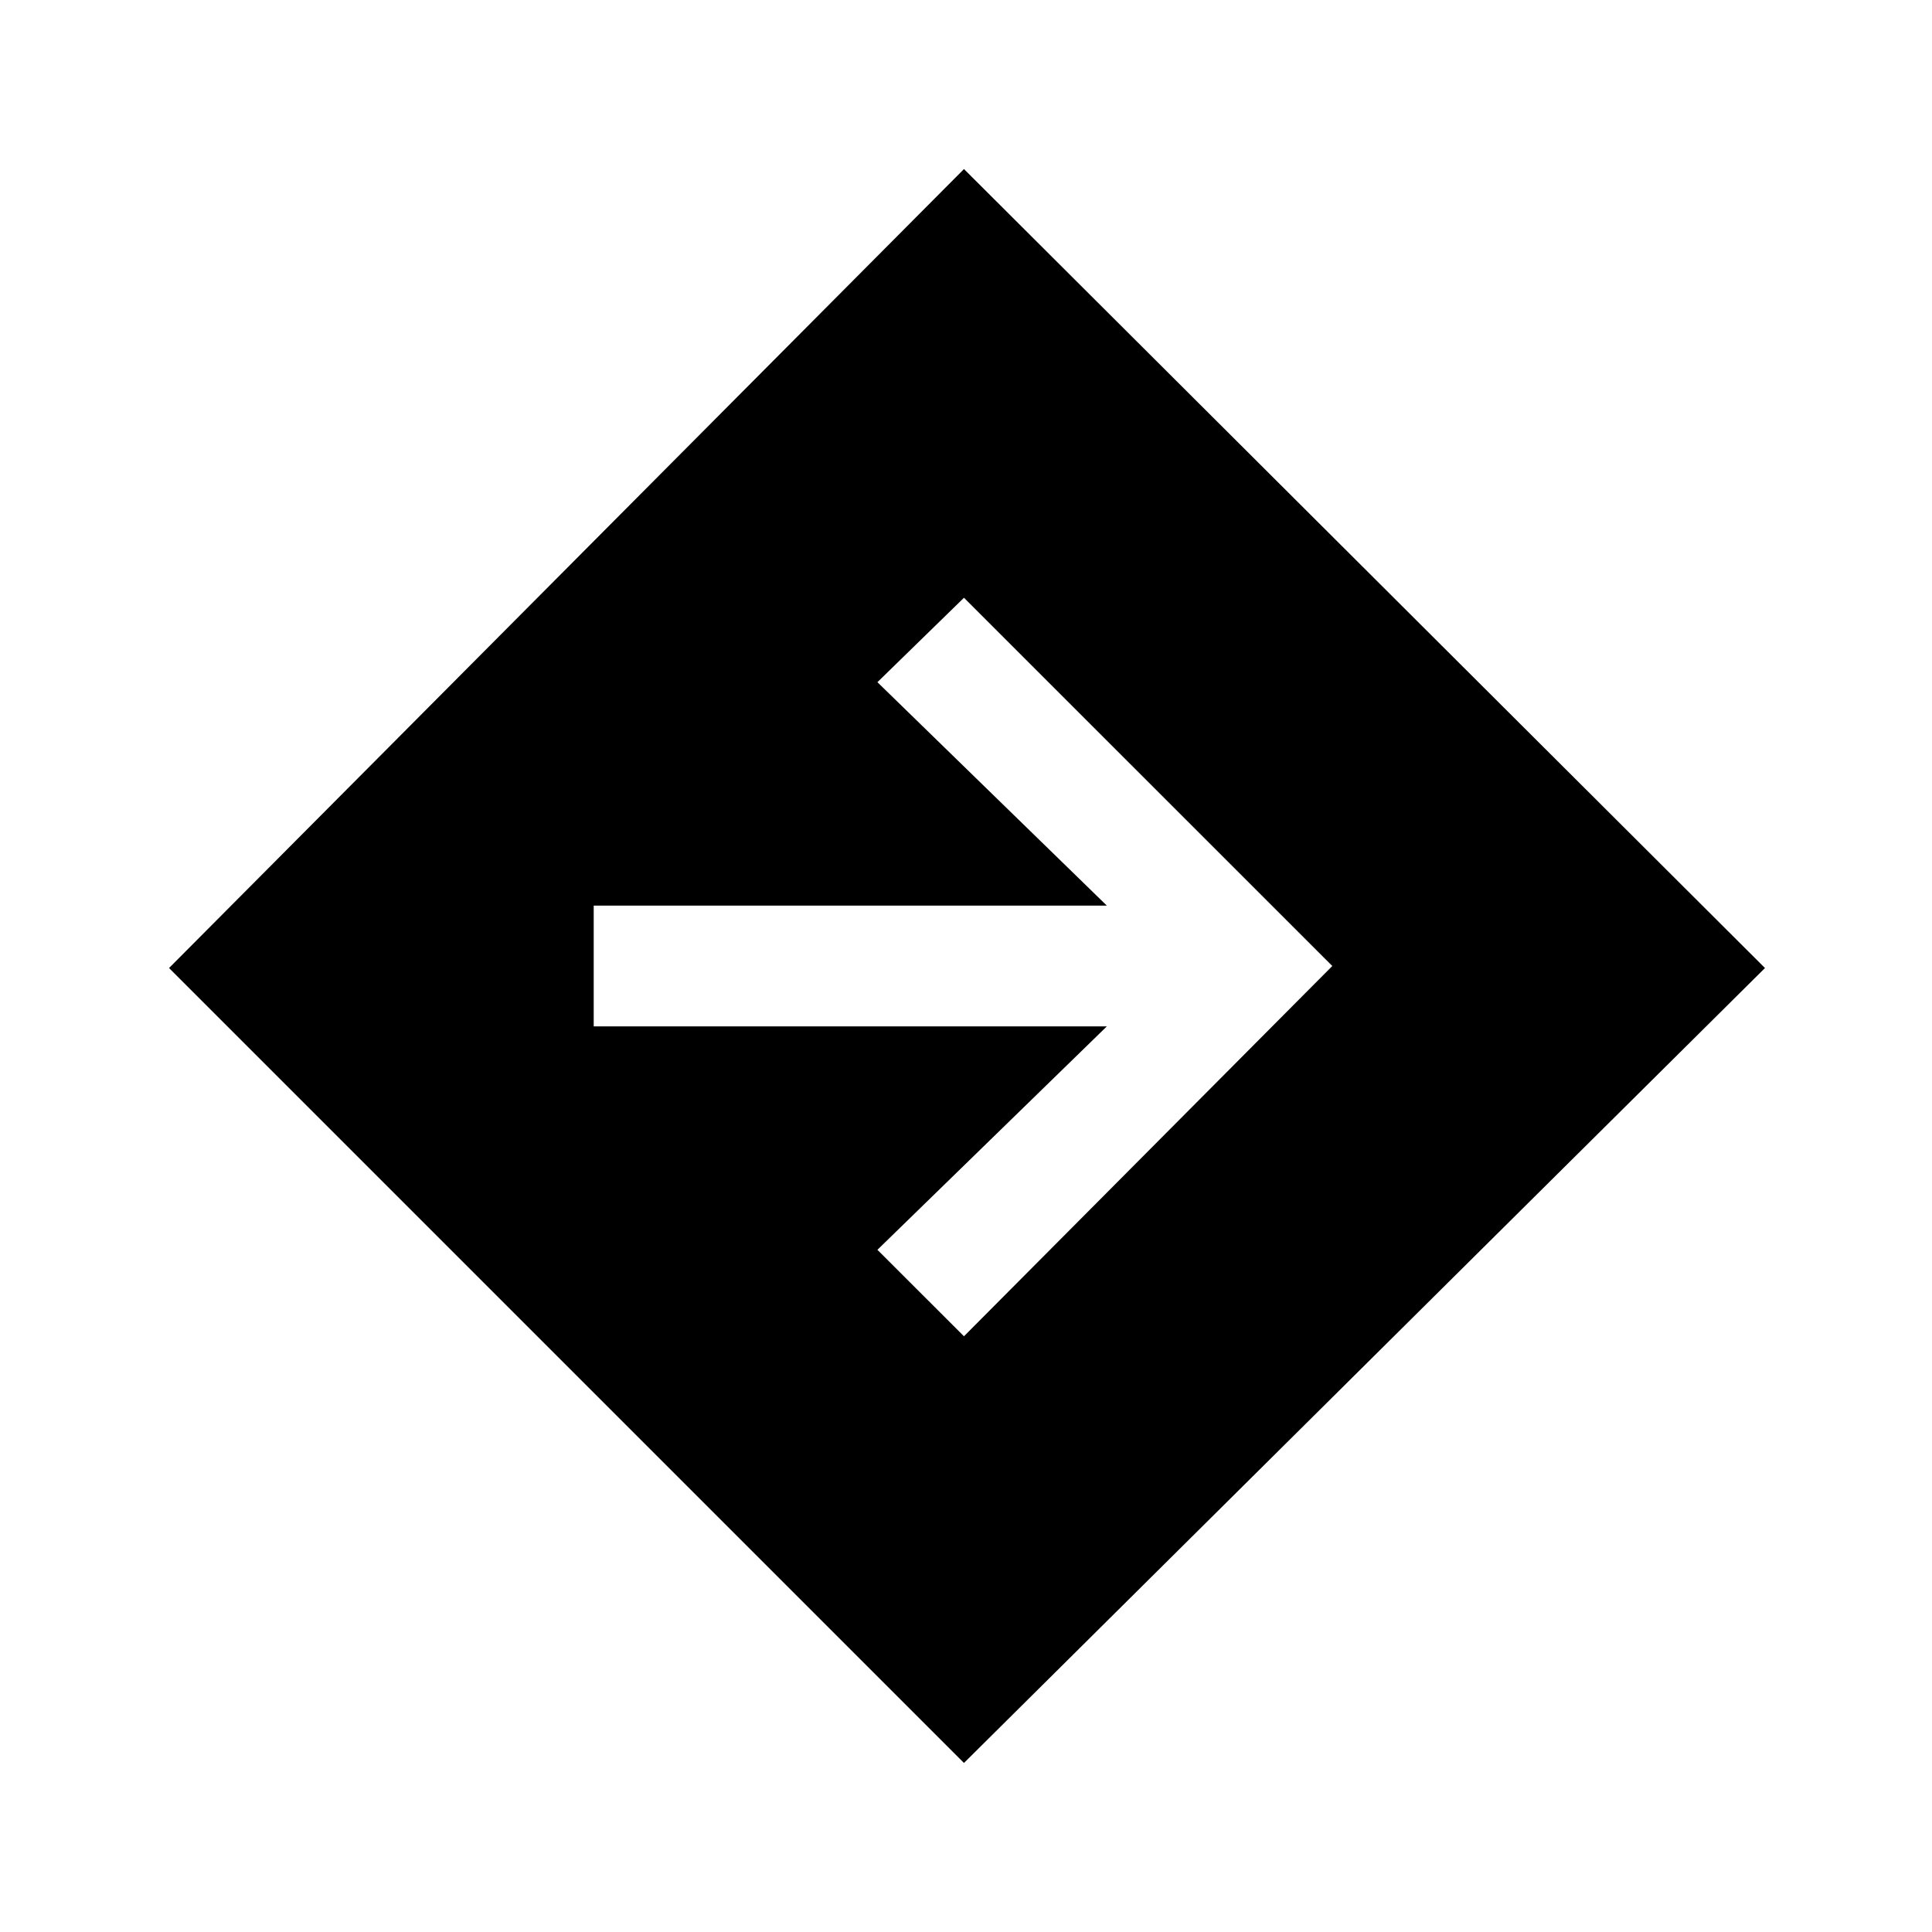 <svg xmlns="http://www.w3.org/2000/svg" height="20" width="20"><path d="M9.979 18.25 1.75 10.021 9.979 1.75 18.271 10.021ZM9.979 13.833 13.792 10 9.979 6.188 9.083 7.062 11.458 9.375H6.146V10.625H11.458L9.083 12.938Z"/></svg>
